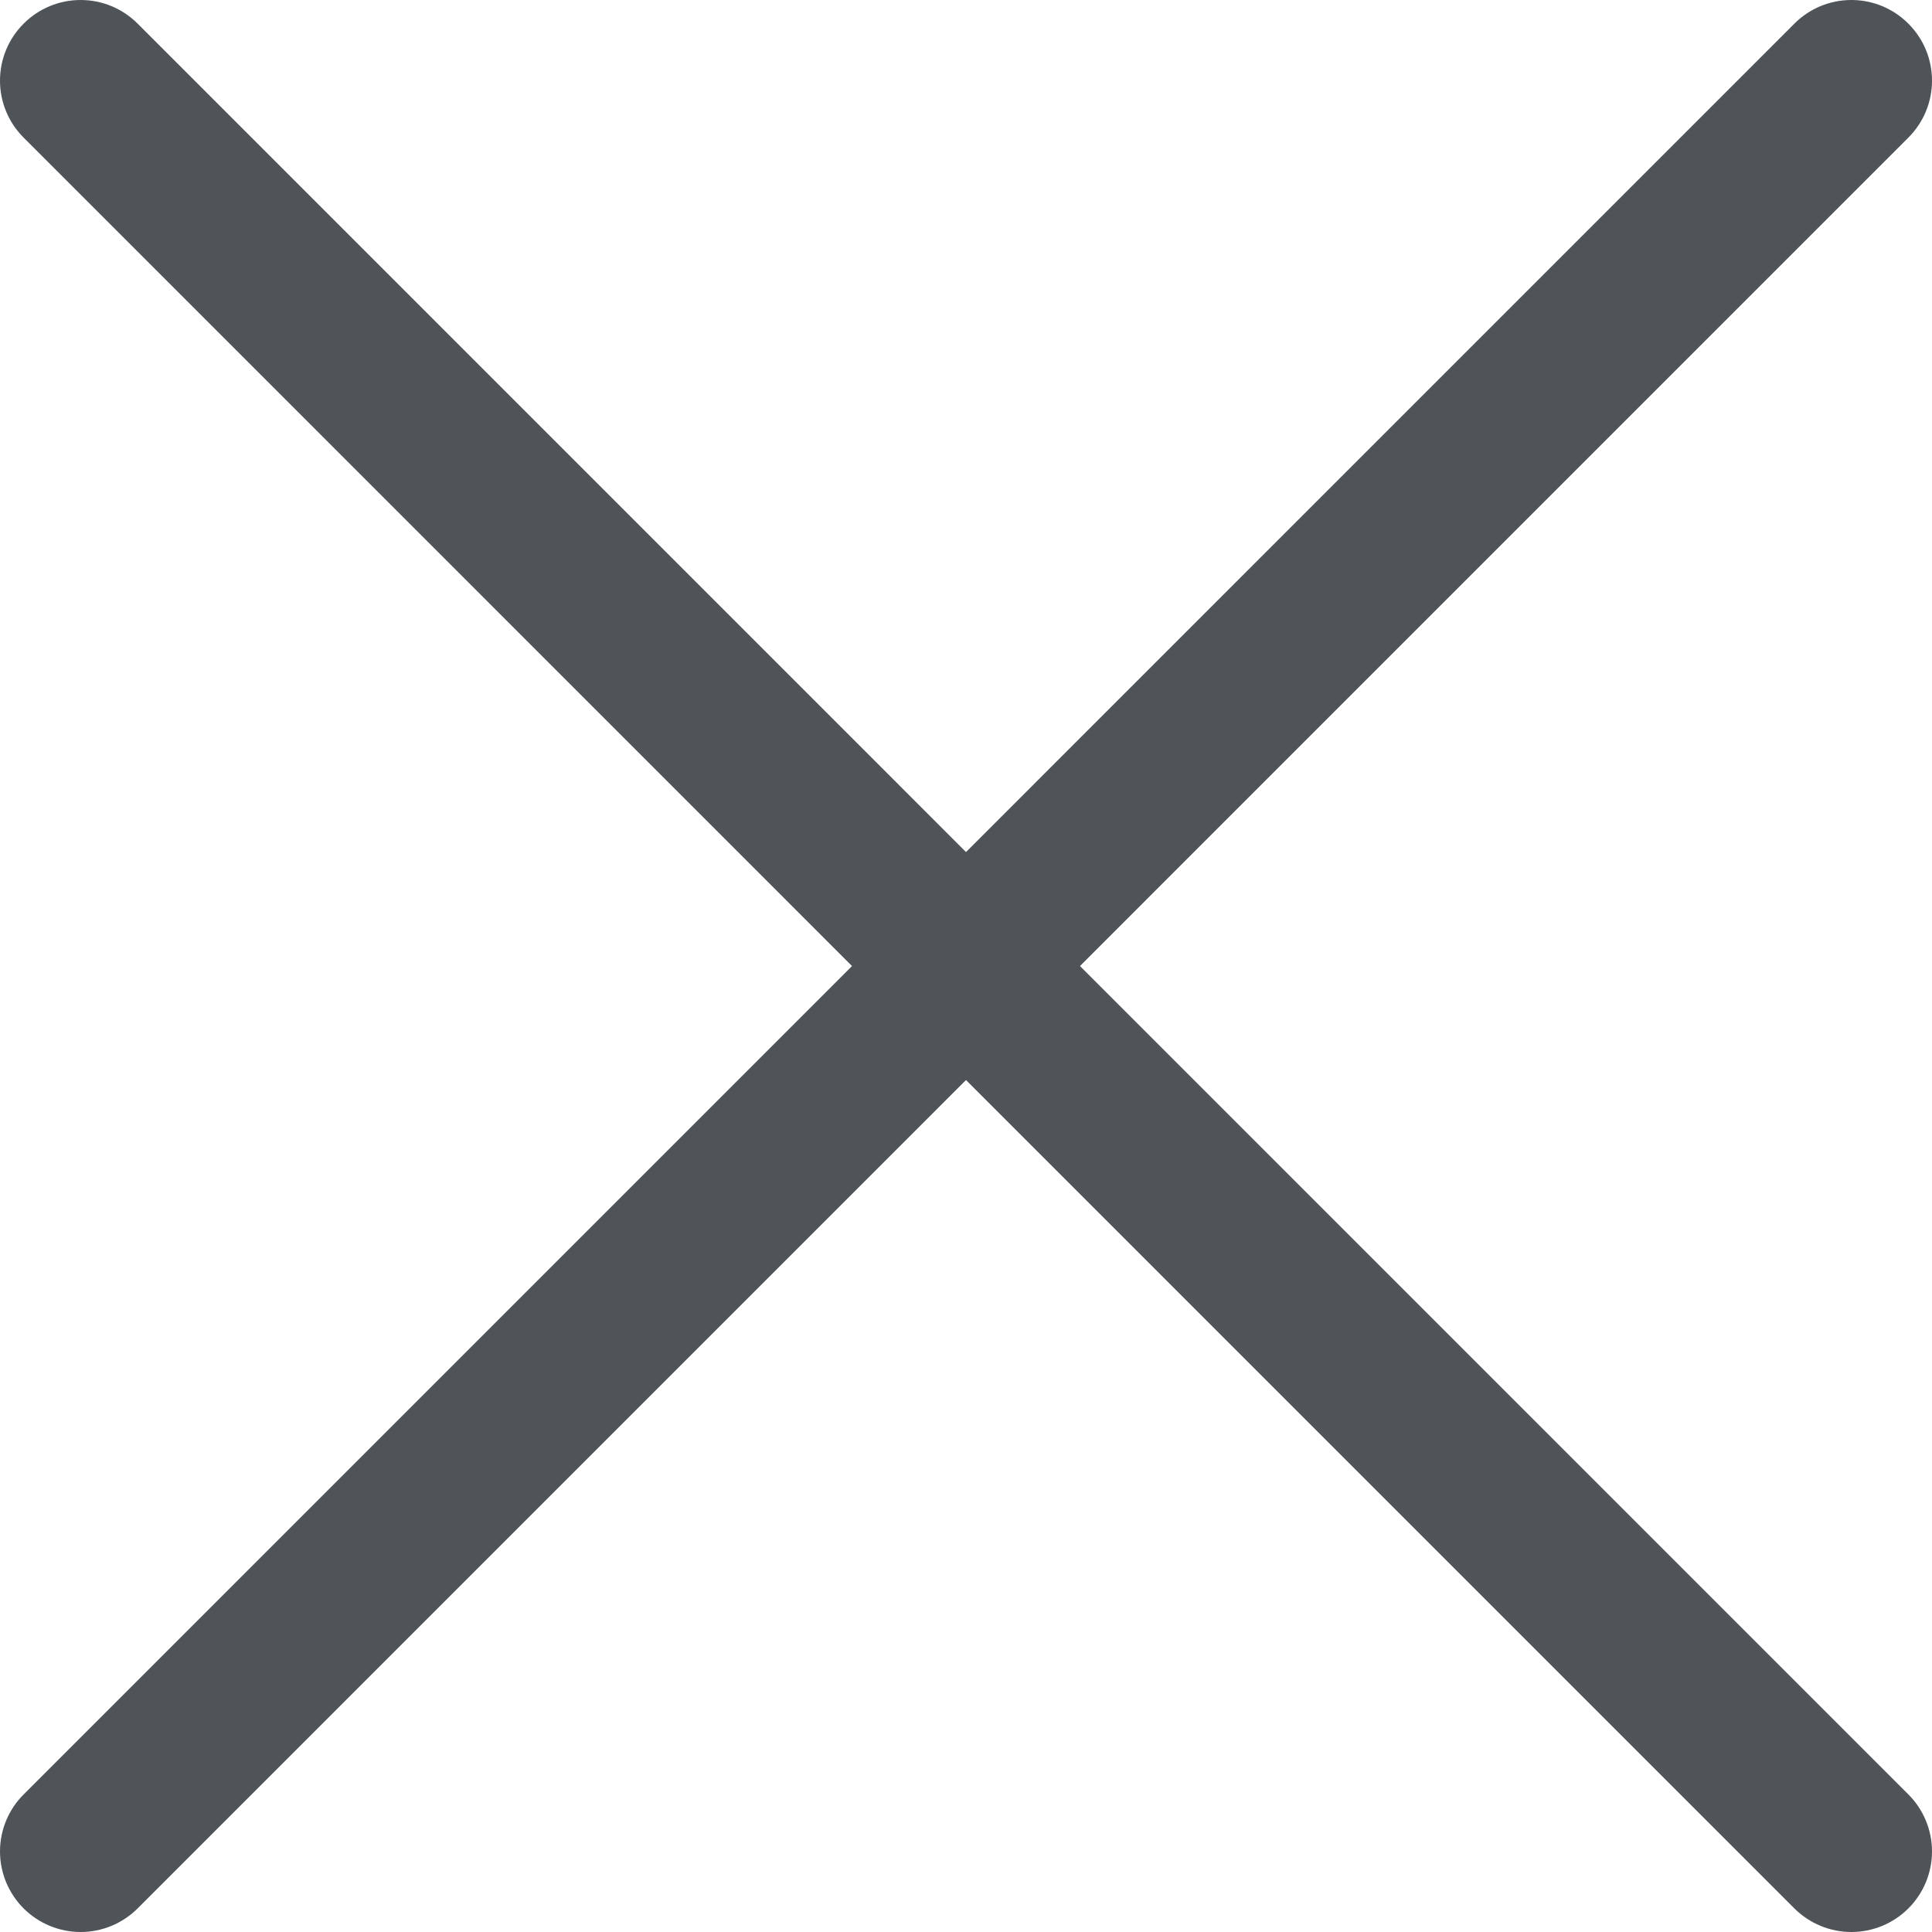 <svg width="30" height="30" viewBox="0 0 30 30" fill="none" xmlns="http://www.w3.org/2000/svg">
<path fill-rule="evenodd" clip-rule="evenodd" d="M0.367 0.367C0.251 0.483 0.158 0.621 0.095 0.773C0.032 0.925 -9.24408e-05 1.088 -9.24408e-05 1.252C-9.24408e-05 1.416 0.032 1.579 0.095 1.731C0.158 1.883 0.251 2.021 0.367 2.137L27.863 29.634C28.098 29.868 28.416 30 28.748 30C29.08 30 29.398 29.868 29.633 29.634C29.868 29.399 30 29.081 30 28.749C30 28.417 29.868 28.098 29.633 27.864L2.137 0.367C2.021 0.251 1.883 0.158 1.731 0.095C1.579 0.032 1.416 0 1.252 0C1.088 0 0.925 0.032 0.773 0.095C0.621 0.158 0.483 0.251 0.367 0.367V0.367Z" fill="#4F5458"/>
<path fill-rule="evenodd" clip-rule="evenodd" d="M29.633 0.367C29.749 0.483 29.842 0.621 29.905 0.773C29.968 0.925 30 1.088 30 1.252C30 1.416 29.968 1.579 29.905 1.731C29.842 1.883 29.749 2.021 29.633 2.137L2.137 29.634C1.902 29.868 1.584 30 1.252 30C0.92 30 0.602 29.868 0.367 29.634C0.132 29.399 0 29.081 0 28.749C0 28.417 0.132 28.098 0.367 27.864L27.863 0.367C27.979 0.251 28.117 0.158 28.269 0.095C28.421 0.032 28.584 0 28.748 0C28.912 0 29.075 0.032 29.227 0.095C29.379 0.158 29.517 0.251 29.633 0.367V0.367Z" fill="#4F5458"/>
</svg>
